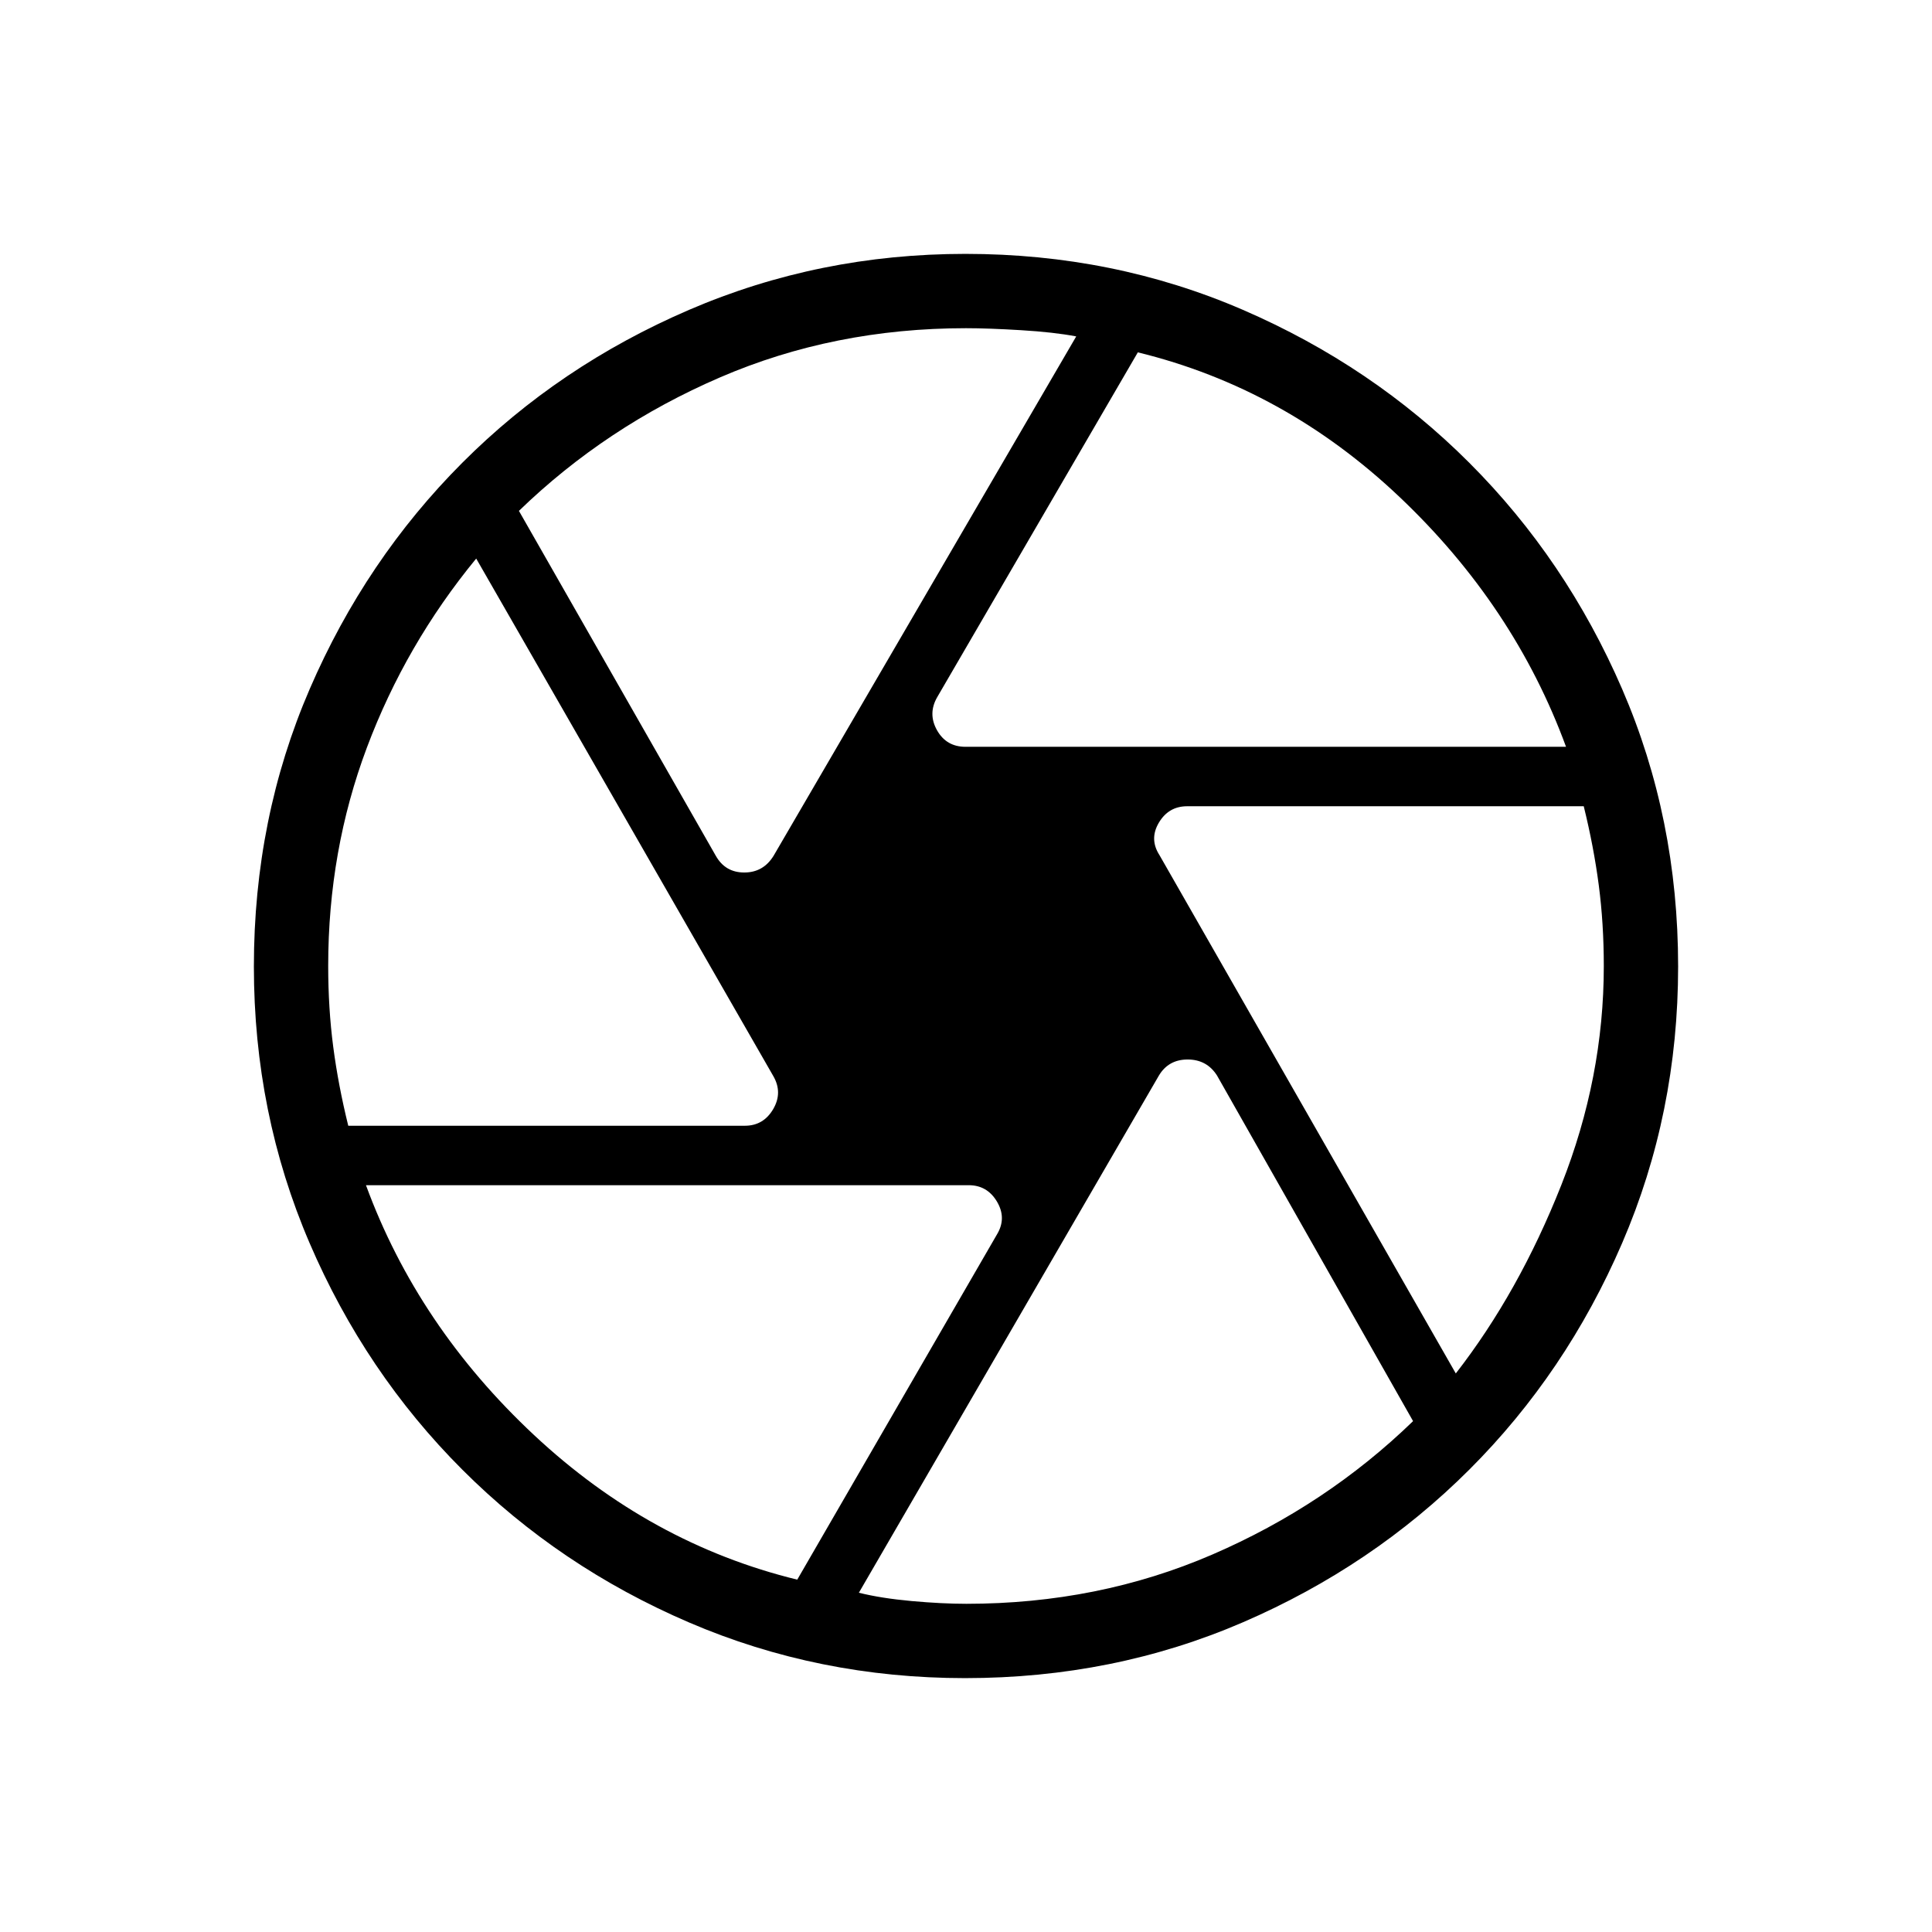 <svg xmlns="http://www.w3.org/2000/svg" height="24" viewBox="0 -960 960 960" width="24"><path d="M479.73-588.92h298.42q-25.74-70.13-82.73-124.14-57-54.02-130.04-71.86l-99.69 171.34q-4.73 8.22-.09 16.44 4.64 8.22 14.13 8.22Zm-124.08 54.11q4.68 8.35 14.17 8.35t14.6-8.35l150.35-258.03q-11-2.1-27.39-3.09-16.38-.99-27.38-.99-65.61 0-122.27 24.46-56.66 24.45-99.88 66.31l97.8 171.34Zm-182.6 134.19h197.06q9.2 0 14.05-8.21 4.84-8.22.11-16.44L236.62-682.46q-35.08 42.69-54.31 93.91-19.23 51.22-19.23 108.48 0 21.12 2.5 40.23 2.5 19.11 7.47 39.22Zm223.1 225.54 99.33-171.7q4.75-7.99-.09-16.14-4.85-8.16-14.04-8.16h-299.5q25.74 70.13 83.5 124.14 57.77 54.02 130.8 71.86Zm84 12q65.56 0 122.18-24.45 56.63-24.46 99.82-66.32l-97.42-171.73q-5.06-7.96-14.6-7.96t-14.3 8.01L426.77-168.58q11 2.75 26.16 4.13 15.16 1.37 27.22 1.37Zm243.23-114.46q31.39-40.38 52.47-93.73 21.07-53.35 21.07-108.66 0-21.12-2.5-40.23-2.5-19.11-7.47-39.22H589.89q-9.2 0-14.05 8.15-4.84 8.15.28 16.11l147.26 257.58ZM480-480Zm-.48 353.85q-72.71 0-137.11-27.65-64.41-27.65-112.68-75.93Q181.45-278 153.8-342.41q-27.65-64.4-27.65-137.3 0-73.78 27.78-138.01 27.77-64.24 75.81-112.36 48.05-48.13 112.64-75.95 64.6-27.82 137.32-27.82 73.61 0 137.93 27.83 64.33 27.83 112.45 75.97 48.13 48.13 75.95 112.42 27.82 64.28 27.82 137.87 0 72.95-27.82 137.46t-75.95 112.56q-48.12 48.04-112.39 75.81-64.27 27.78-138.17 27.78Z"/></svg>